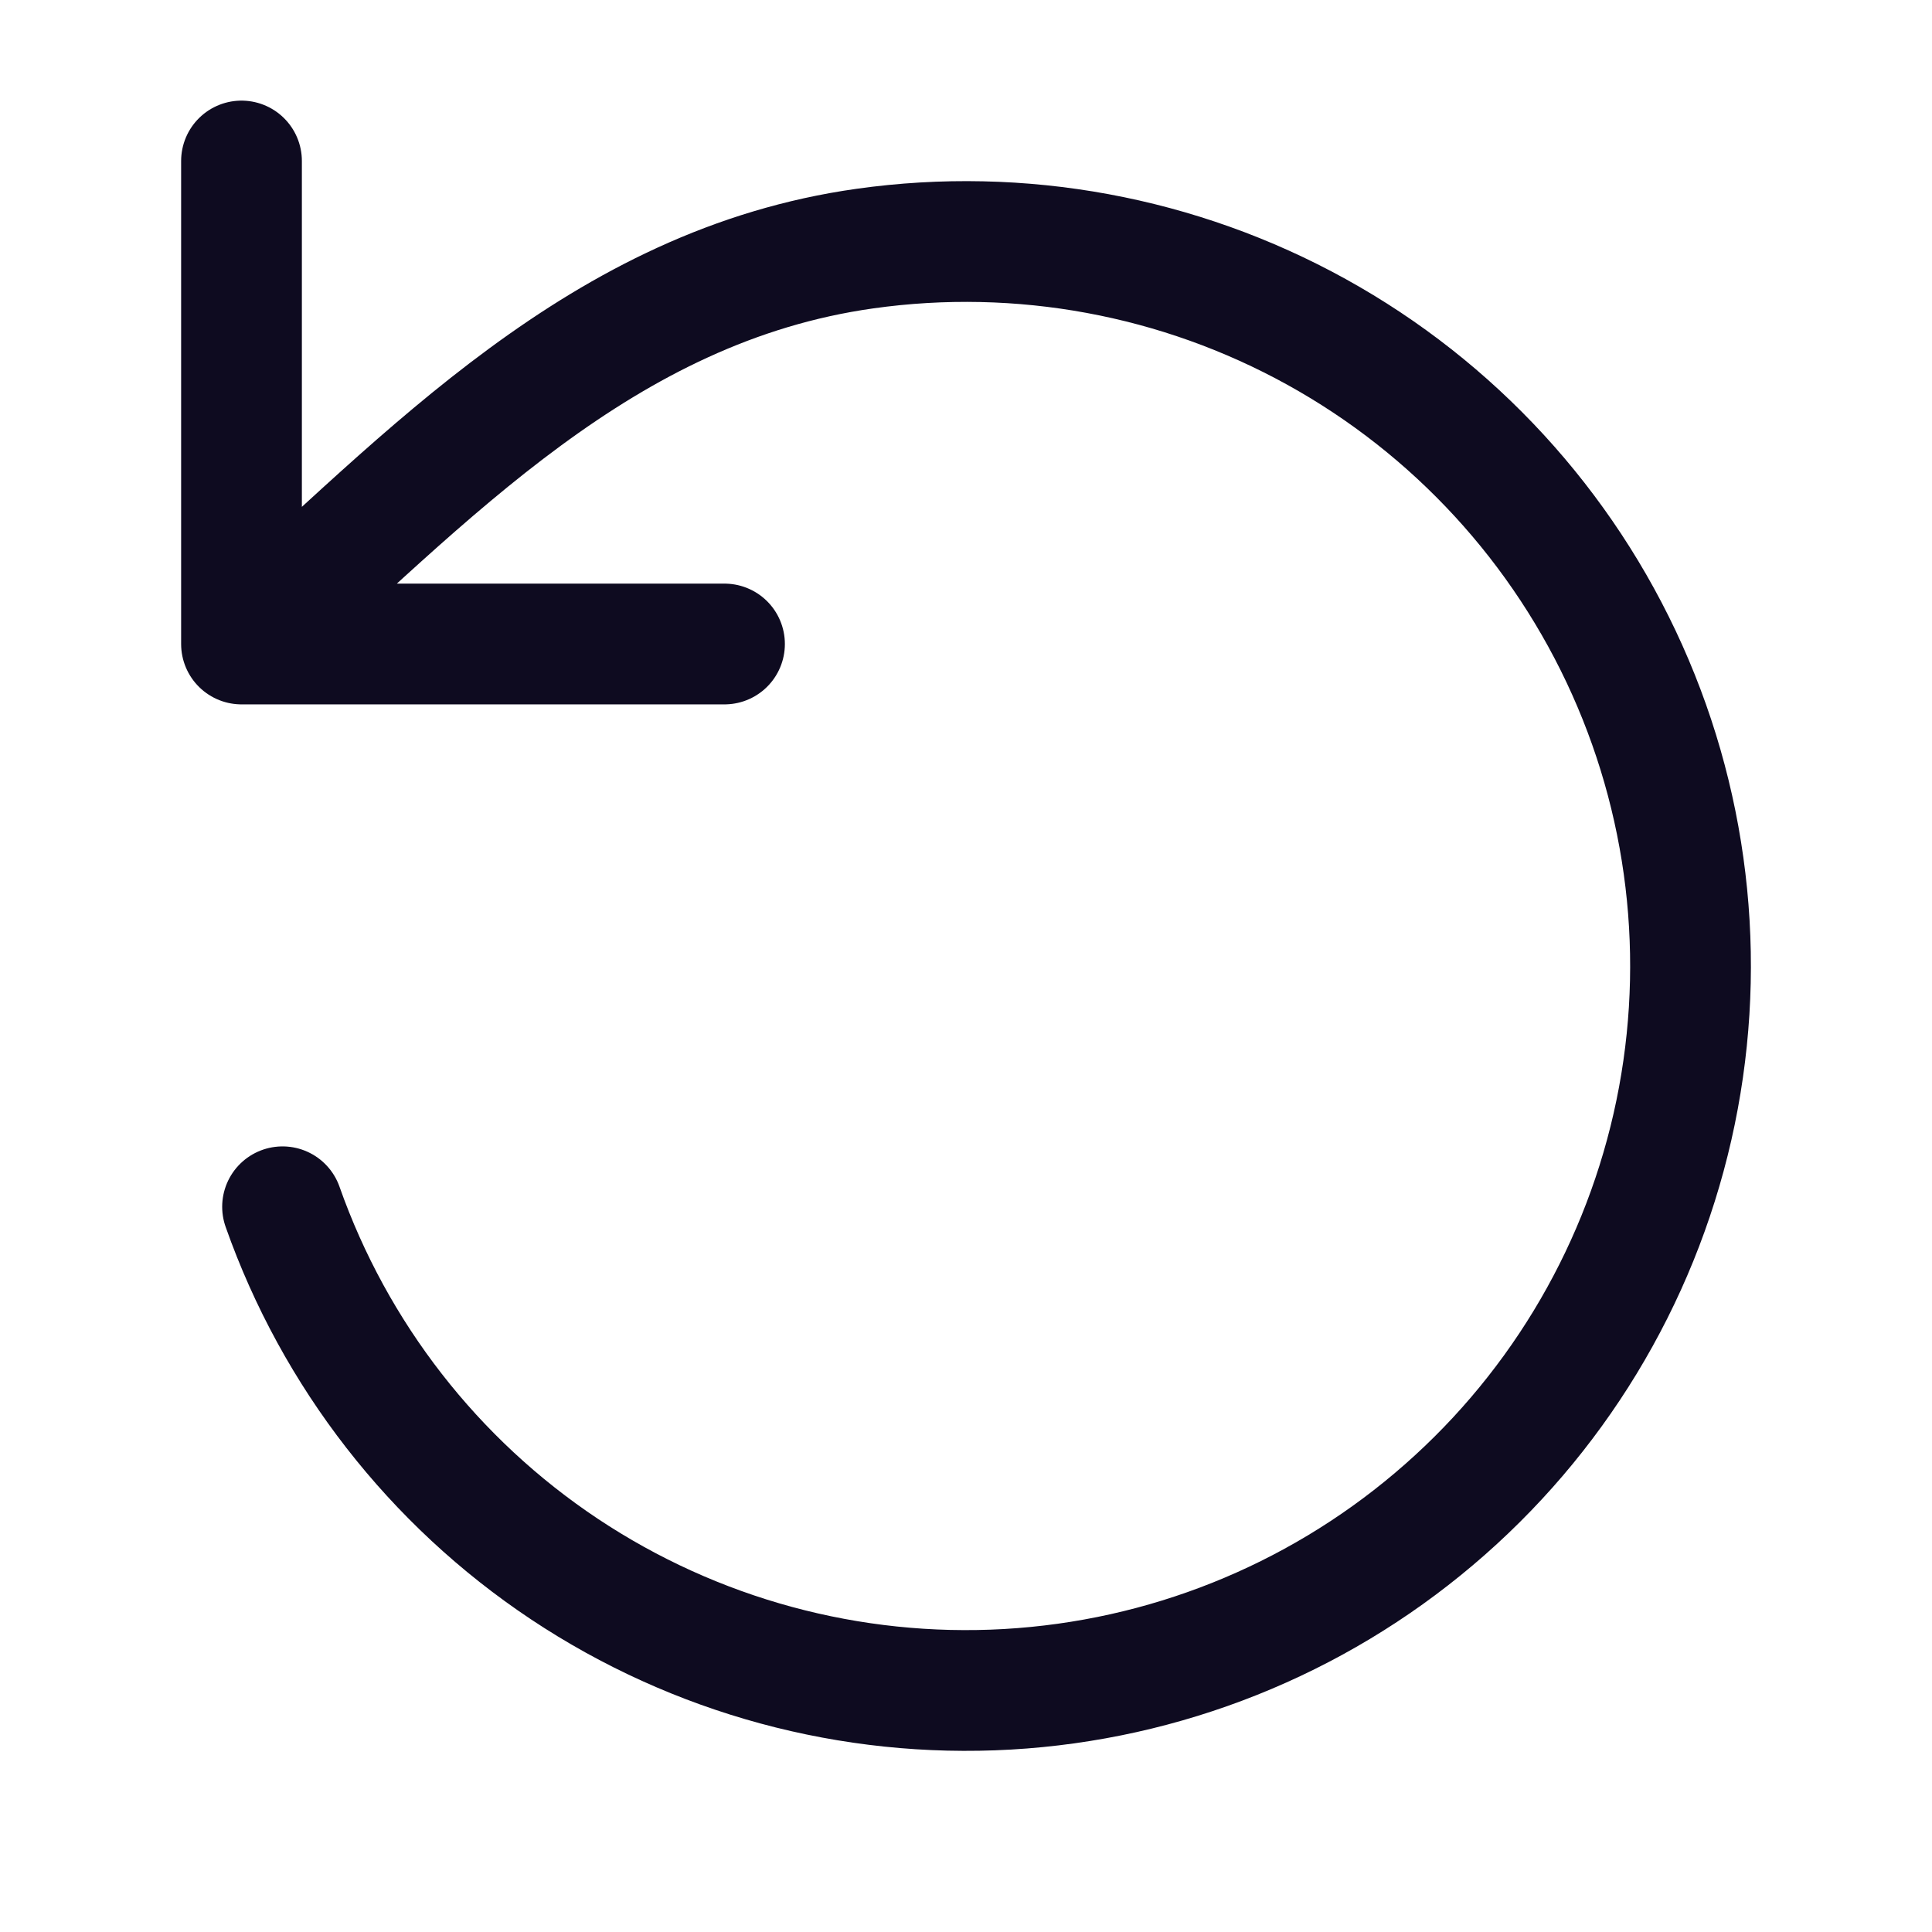 <svg width="24" height="24" viewBox="0 0 24 24" fill="none" xmlns="http://www.w3.org/2000/svg">
<path d="M3.51 14.991C4.159 16.831 5.388 18.411 7.012 19.492C8.637 20.573 10.568 21.097 12.517 20.985C14.465 20.873 16.324 20.131 17.813 18.87C19.303 17.61 20.343 15.9 20.776 13.997C21.209 12.094 21.012 10.103 20.214 8.322C19.416 6.541 18.062 5.067 16.354 4.123C14.646 3.179 12.678 2.816 10.745 3.088C7.483 3.547 5.327 5.911 3 8M3 8V2M3 8H9" stroke="#0E0B20" stroke-width="1.5" stroke-linecap="round" stroke-linejoin="round"/>
</svg>
